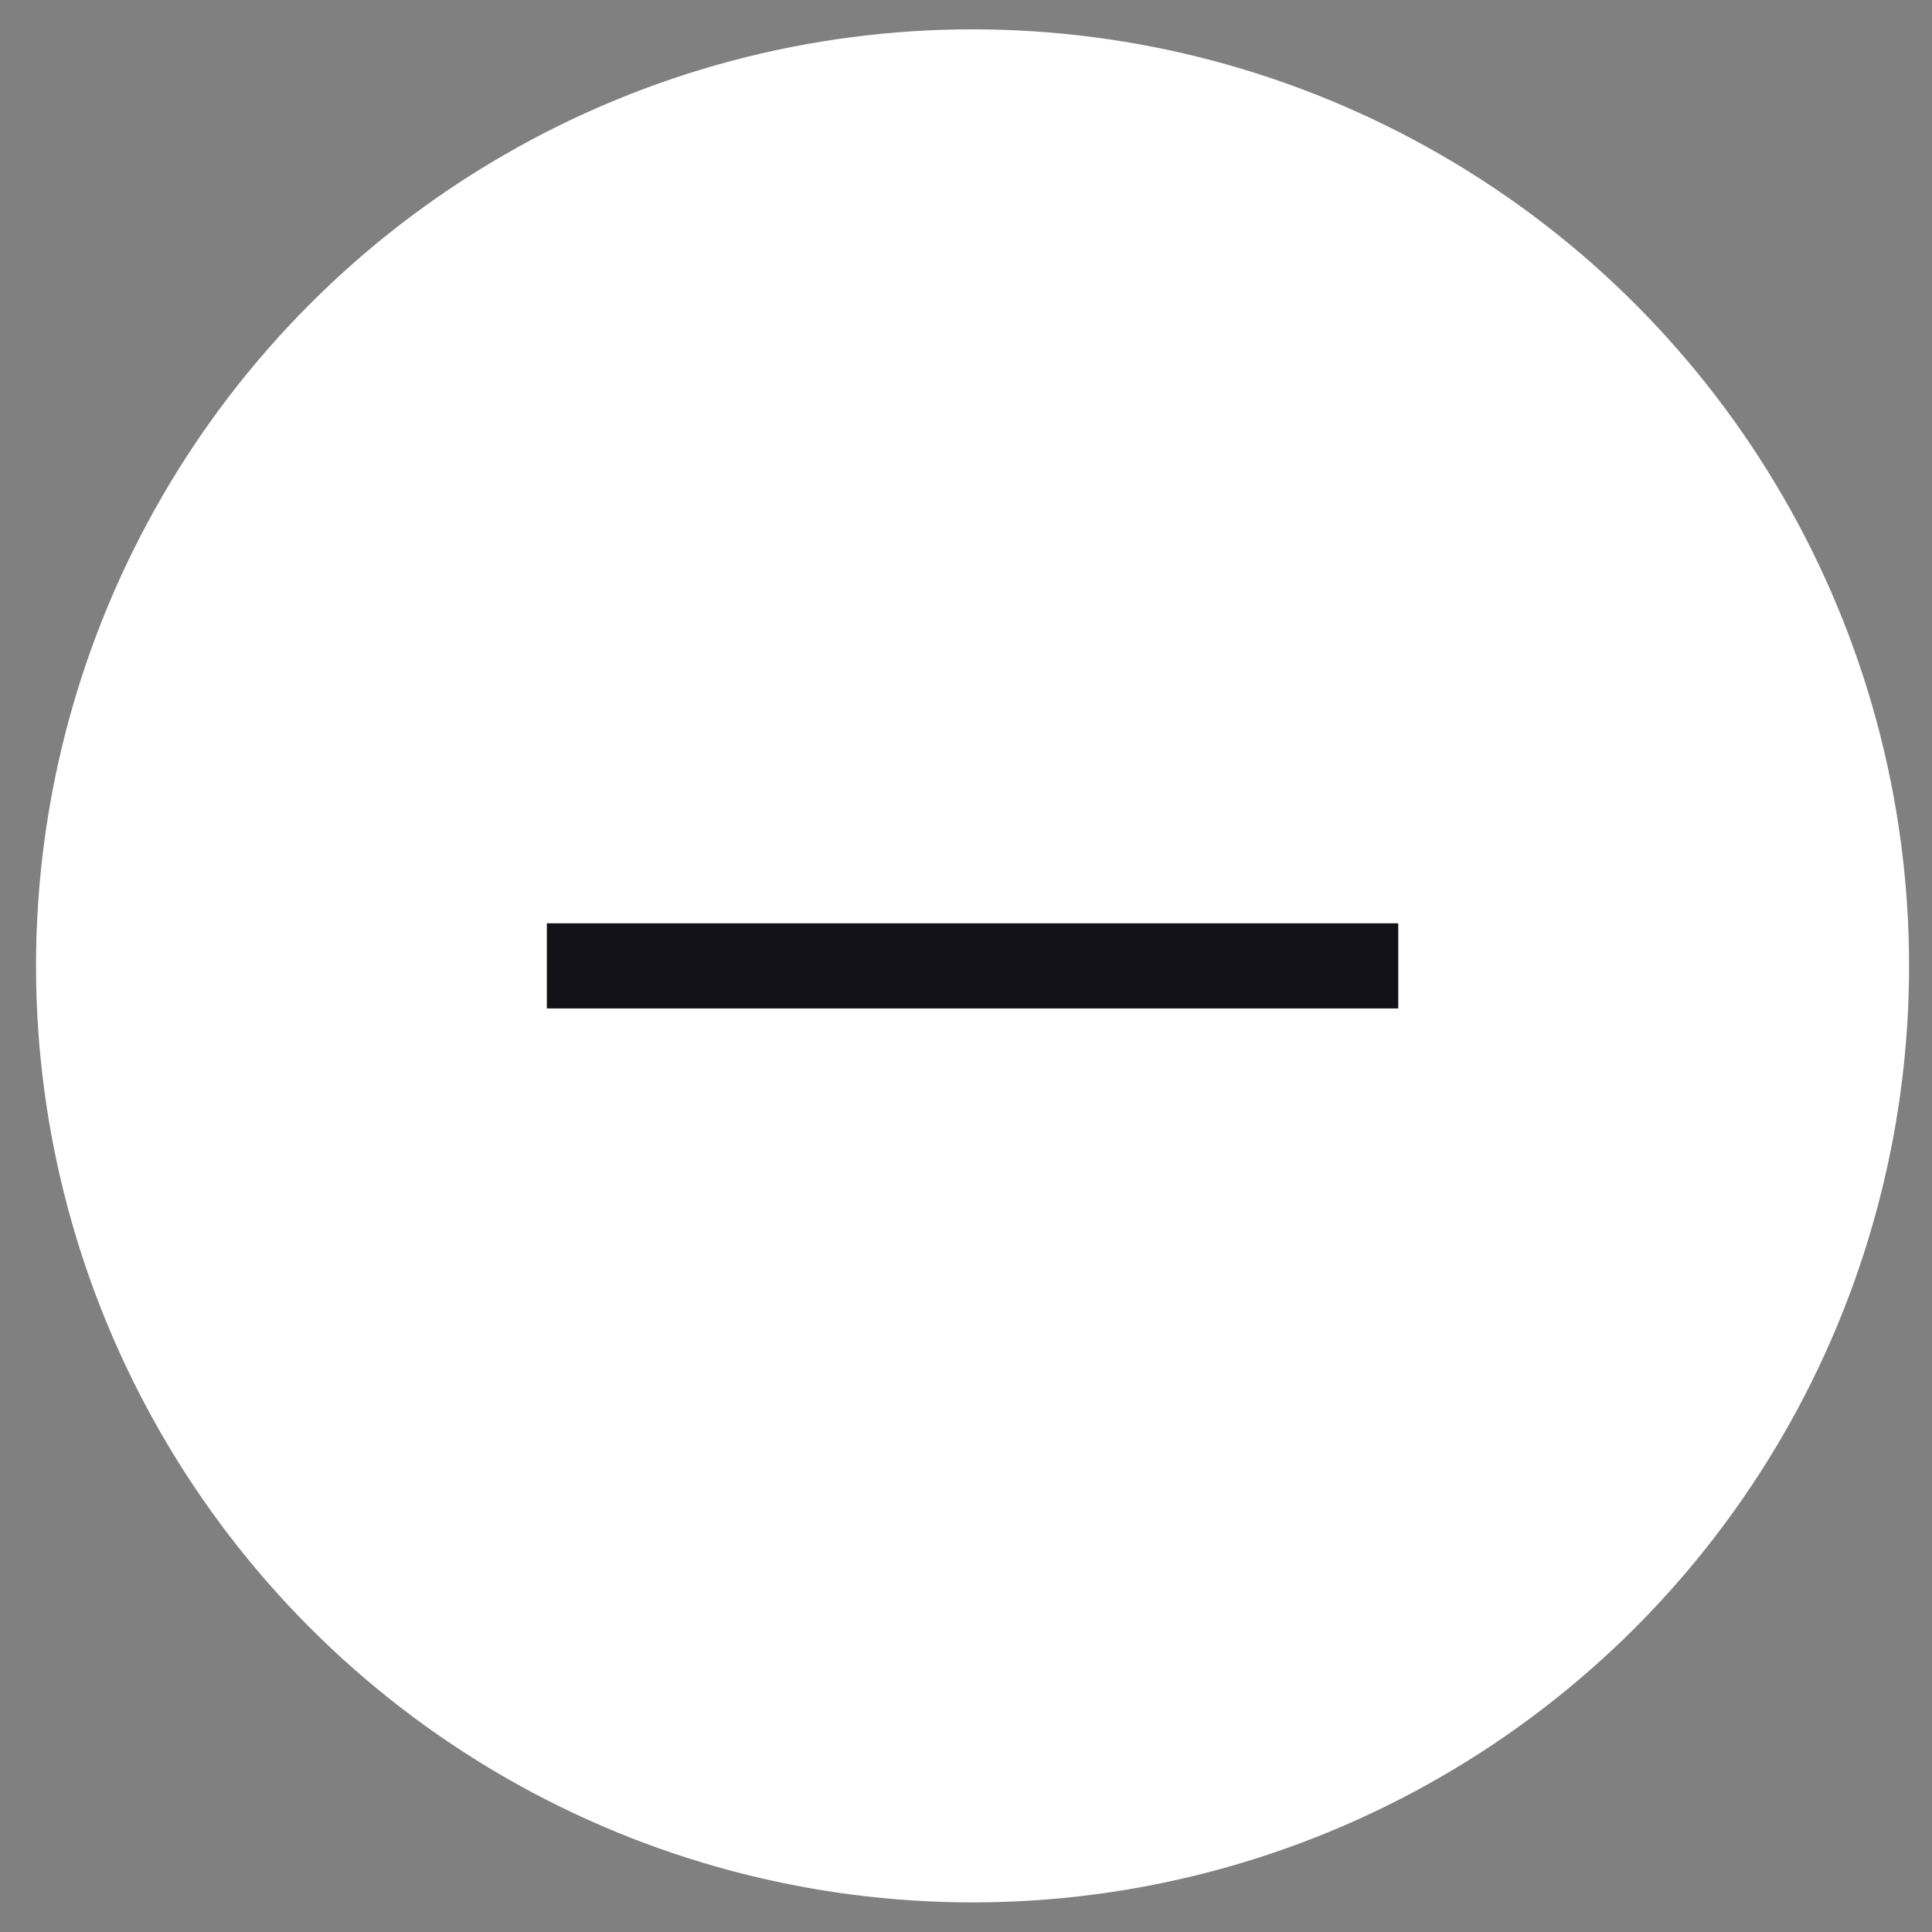 <svg width="59" height="59" viewBox="0 0 59 59" xmlns="http://www.w3.org/2000/svg"><rect x="0" y="0" width="59" height="59" fill="#808080" stroke="none"/><title>icon--minus-filled-white--generic</title><g transform="translate(.8 .596)" stroke-width="2.6" fill="none" fill-rule="evenodd"><circle stroke="#FFF" fill="#FFF" cx="28.9" cy="28.9" r="27.3"/><path stroke="#121118" stroke-linecap="square" d="M17.2 28.9h23.4"/></g></svg>